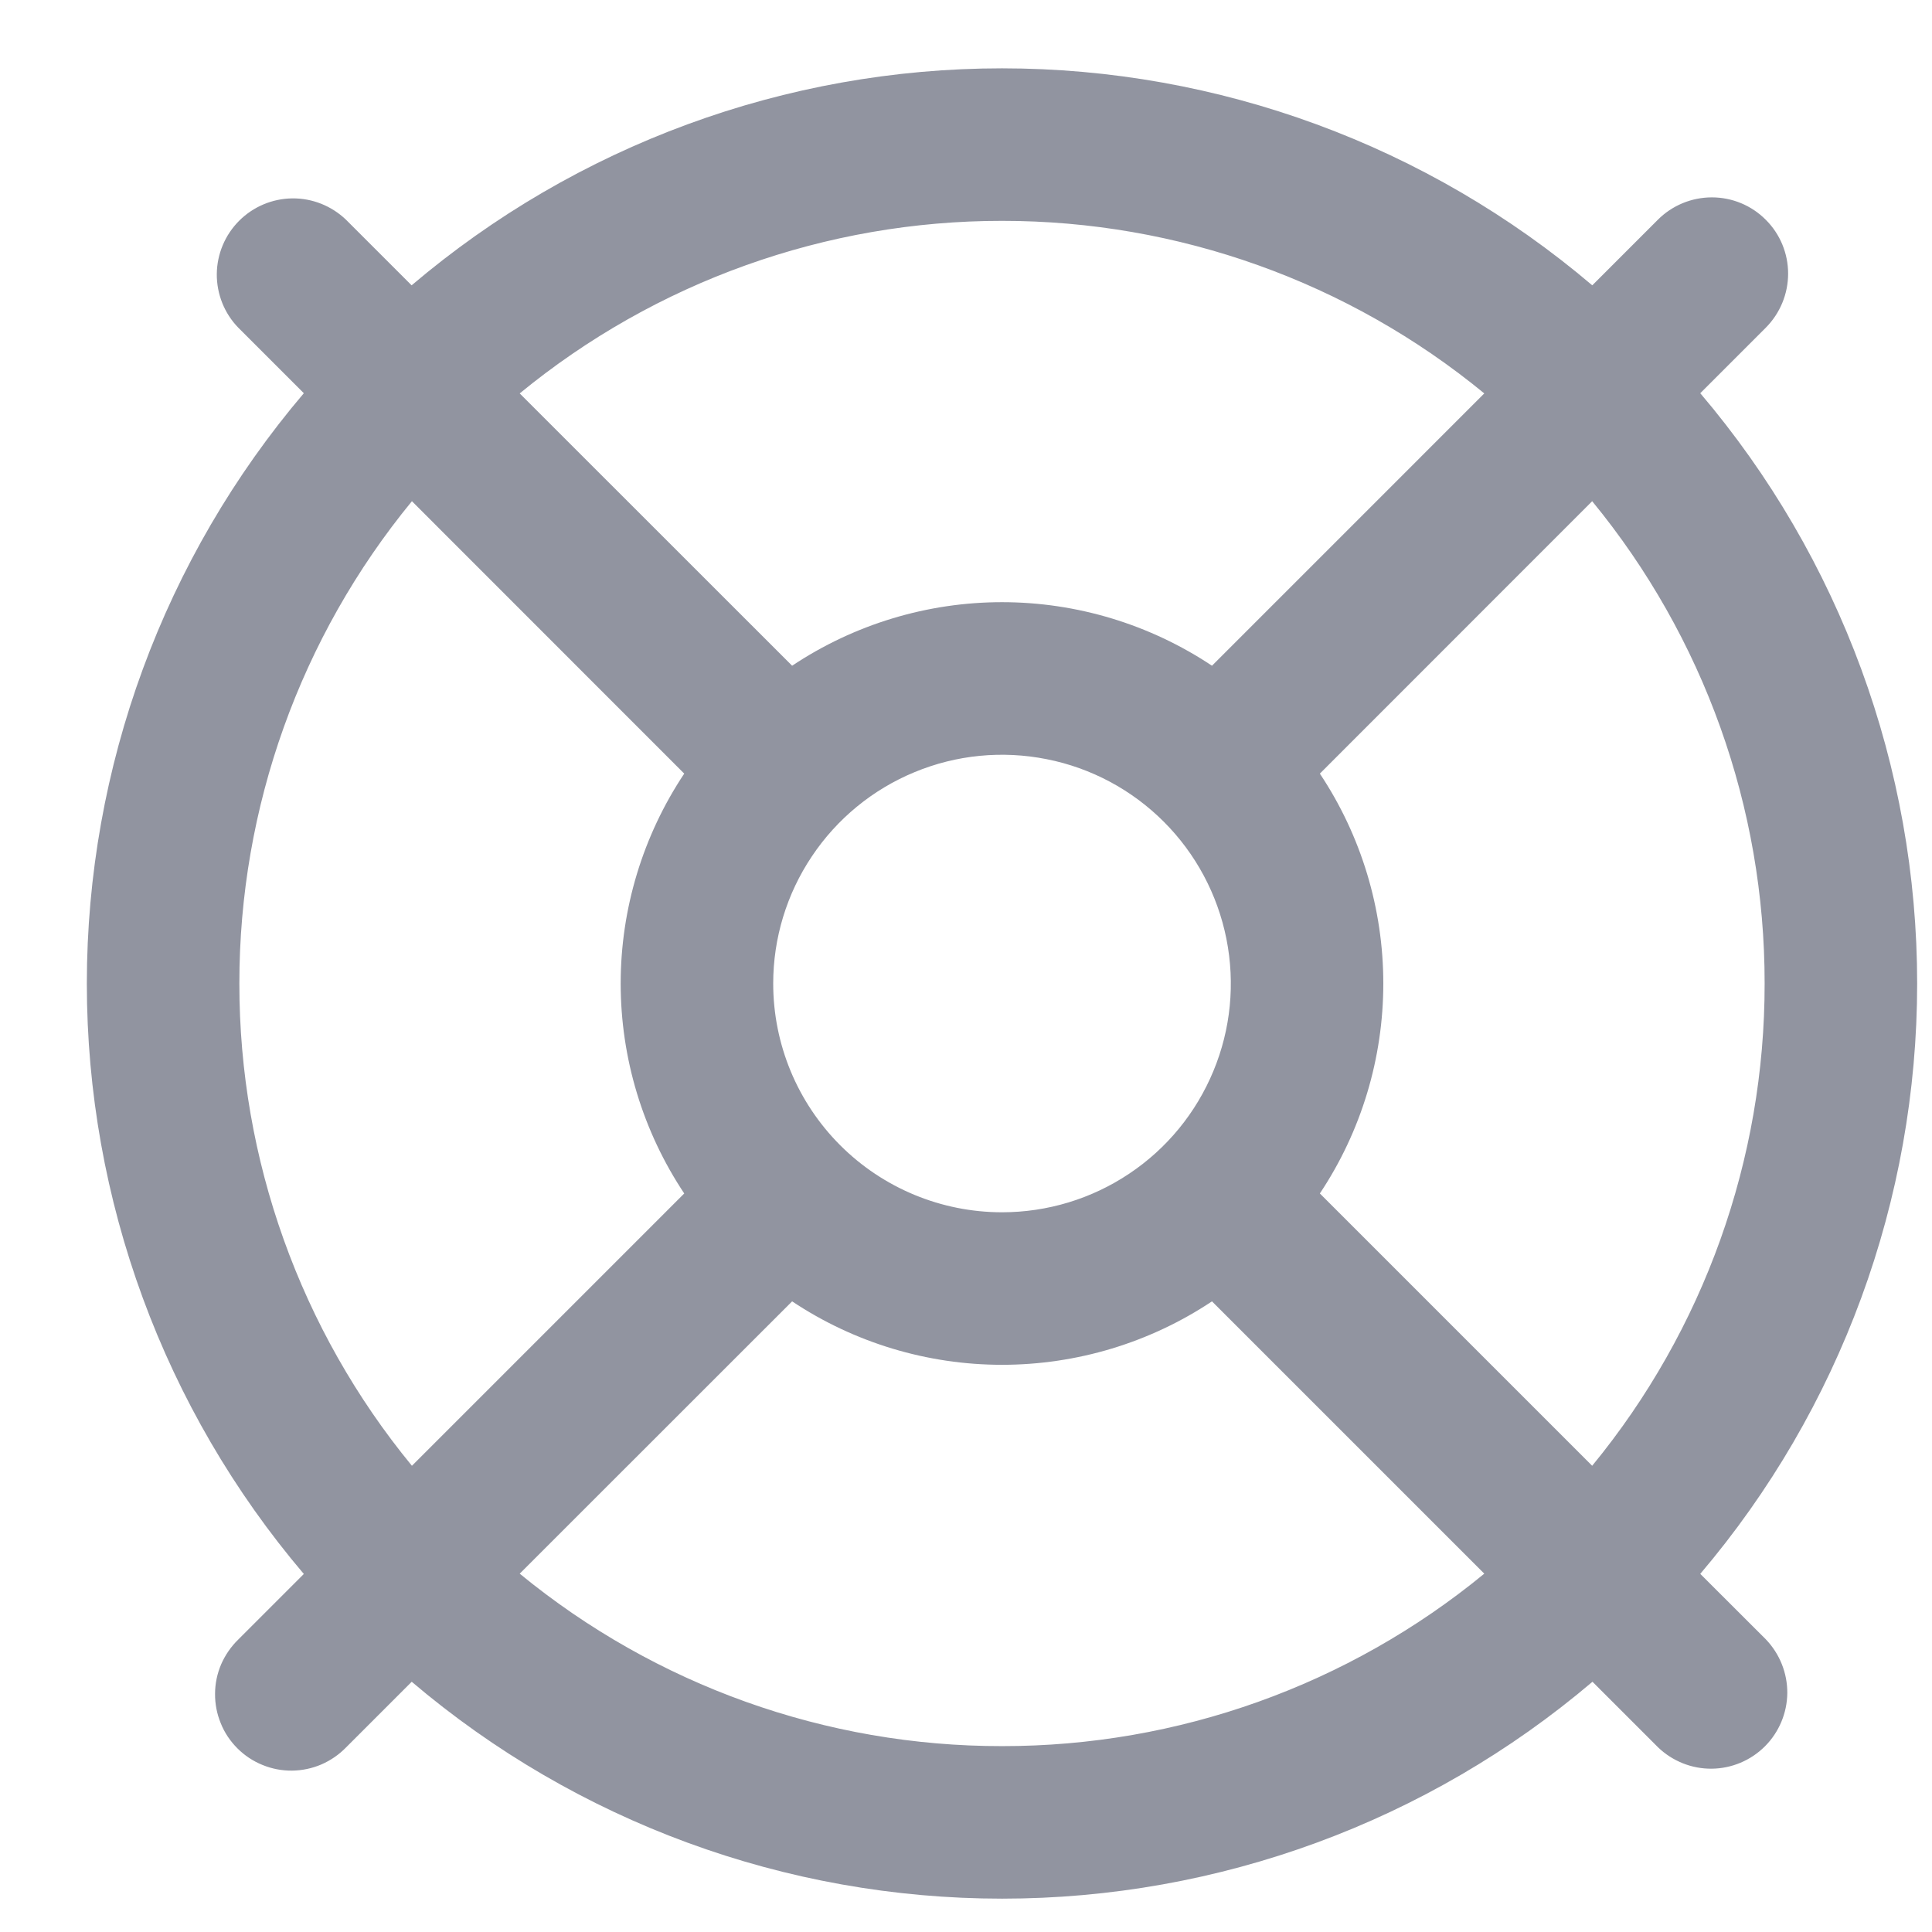 <svg width="19" height="19" viewBox="0 0 19 19" fill="none" xmlns="http://www.w3.org/2000/svg">
<g clip-path="url(#clip0_5_2128)">
<path d="M16.721 15.478C18.098 13.857 18.854 11.799 18.854 9.672C18.854 7.545 18.098 5.487 16.721 3.867L17.366 3.222C17.506 3.081 17.585 2.89 17.585 2.691C17.585 2.492 17.506 2.301 17.365 2.161C17.225 2.02 17.034 1.941 16.835 1.941C16.636 1.941 16.445 2.02 16.304 2.161L15.659 2.806C14.039 1.429 11.981 0.672 9.854 0.672C7.727 0.672 5.669 1.429 4.048 2.806L3.403 2.161C3.261 2.025 3.072 1.949 2.875 1.951C2.679 1.953 2.491 2.032 2.352 2.171C2.213 2.31 2.134 2.498 2.132 2.695C2.131 2.892 2.206 3.081 2.343 3.222L2.988 3.867C1.611 5.488 0.854 7.546 0.854 9.673C0.854 11.8 1.611 13.858 2.988 15.479L2.343 16.124C2.272 16.193 2.215 16.276 2.175 16.367C2.136 16.459 2.115 16.557 2.115 16.657C2.114 16.756 2.133 16.855 2.171 16.947C2.208 17.04 2.264 17.123 2.335 17.194C2.405 17.264 2.489 17.32 2.581 17.357C2.673 17.395 2.772 17.414 2.872 17.413C2.971 17.412 3.07 17.391 3.161 17.352C3.253 17.312 3.335 17.255 3.404 17.184L4.049 16.539C5.67 17.916 7.728 18.672 9.855 18.672C11.982 18.672 14.04 17.916 15.661 16.539L16.306 17.184C16.448 17.32 16.637 17.396 16.834 17.394C17.03 17.392 17.218 17.313 17.357 17.174C17.496 17.035 17.575 16.846 17.577 16.65C17.578 16.453 17.502 16.264 17.366 16.122L16.721 15.478ZM17.354 9.672C17.356 11.402 16.756 13.079 15.658 14.415L12.98 11.737C13.387 11.126 13.604 10.407 13.604 9.672C13.604 8.938 13.387 8.219 12.98 7.608L15.658 4.929C16.756 6.266 17.356 7.942 17.354 9.672ZM7.604 9.672C7.604 9.227 7.736 8.792 7.984 8.422C8.231 8.052 8.582 7.764 8.993 7.594C9.405 7.423 9.857 7.379 10.293 7.466C10.73 7.552 11.131 7.767 11.445 8.081C11.76 8.396 11.974 8.797 12.061 9.233C12.148 9.67 12.104 10.122 11.933 10.533C11.763 10.944 11.475 11.296 11.104 11.543C10.735 11.79 10.3 11.922 9.854 11.922C9.258 11.922 8.685 11.685 8.263 11.263C7.841 10.841 7.604 10.269 7.604 9.672ZM9.854 2.172C11.584 2.171 13.261 2.771 14.597 3.869L11.919 6.547C11.308 6.14 10.589 5.922 9.854 5.922C9.12 5.922 8.401 6.14 7.79 6.547L5.111 3.869C6.448 2.771 8.125 2.171 9.854 2.172ZM2.354 9.672C2.353 7.942 2.953 6.266 4.051 4.929L6.729 7.608C6.322 8.219 6.104 8.938 6.104 9.672C6.104 10.407 6.322 11.126 6.729 11.737L4.051 14.415C2.953 13.079 2.353 11.402 2.354 9.672ZM9.854 17.172C8.125 17.174 6.448 16.574 5.111 15.476L7.79 12.798C8.401 13.205 9.12 13.422 9.854 13.422C10.589 13.422 11.308 13.205 11.919 12.798L14.597 15.476C13.261 16.574 11.584 17.174 9.854 17.172Z" fill="#9194A0"/>
</g>
<defs>
<clipPath id="clip0_5_2128">
<rect width="18" height="18" fill="white" transform="translate(0.854 0.672)"/>
</clipPath>
</defs>
</svg>
